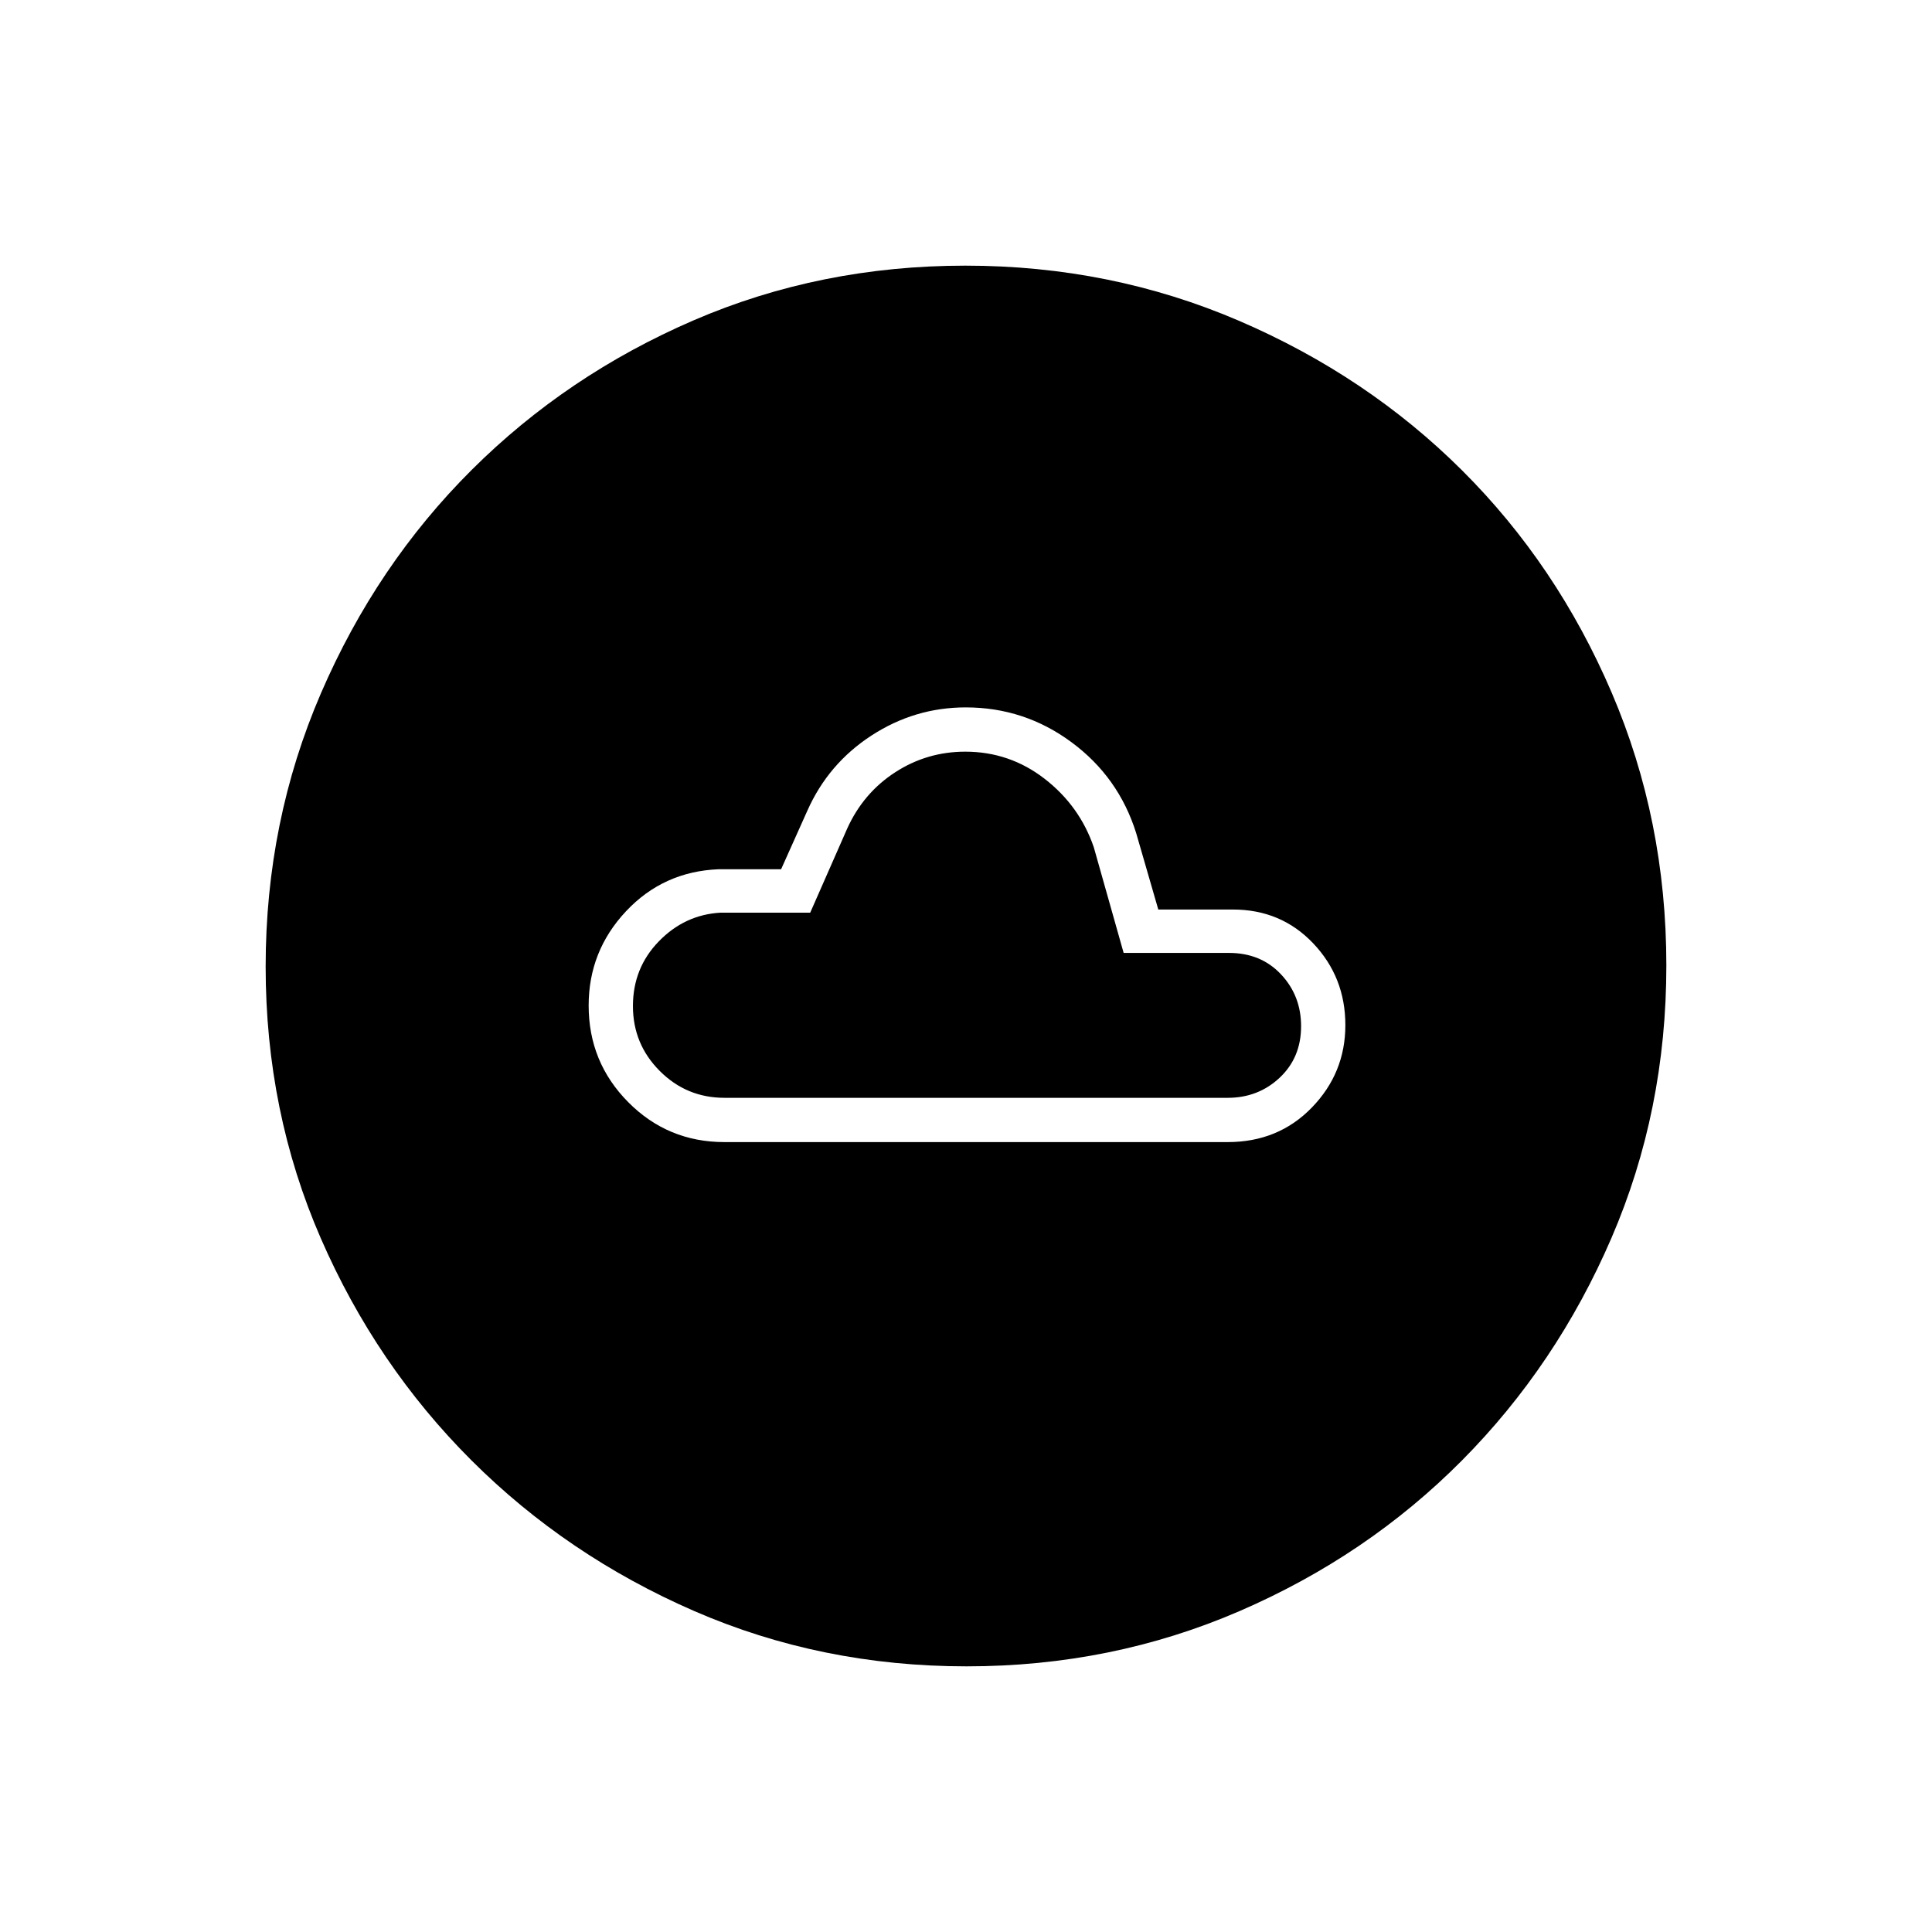 <svg xmlns="http://www.w3.org/2000/svg" height="48" viewBox="0 -960 960 960" width="48"><path d="M360-392.5h250q25.21 0 41.85-17.17 16.65-17.18 16.65-40.96 0-23.81-15.98-40.63-15.99-16.82-39.97-16.8h-37l-11-38q-8.72-27.84-32.14-45.14-23.41-17.3-52.52-17.3-25.39 0-46.89 14t-31.87 37.42l-13 29h-31q-27.5 1.1-46.06 20.88-18.57 19.77-18.57 46.84 0 28.19 19.67 48.02Q331.83-392.5 360-392.5Zm0-22q-18.86 0-32.18-13.35-13.32-13.34-13.32-32.25 0-18.9 12.86-32.14 12.85-13.24 30.64-14.26h44.59L421-548.36q8-17.64 23.8-27.89t34.84-10.25q22.05 0 39.46 13.5 17.4 13.5 24.4 34l14.83 52.5h52.37q15.8 0 25.8 10.62t10 25.81q0 15.57-10.64 25.57t-25.86 10H360ZM480.3-132q-72.21 0-135.43-27.52-63.22-27.53-110.62-74.85-47.4-47.33-74.82-110.26Q132-407.57 132-479.7q0-72.21 27.52-135.93 27.53-63.72 74.85-110.87 47.33-47.15 110.26-74.32Q407.57-828 479.7-828q72.21 0 135.94 27.39 63.72 27.39 110.87 74.35 47.14 46.96 74.31 110.39Q828-552.43 828-480.3q0 72.21-27.27 135.43-27.28 63.22-74.35 110.62-47.08 47.4-110.51 74.82Q552.43-132 480.3-132Z"/></svg>